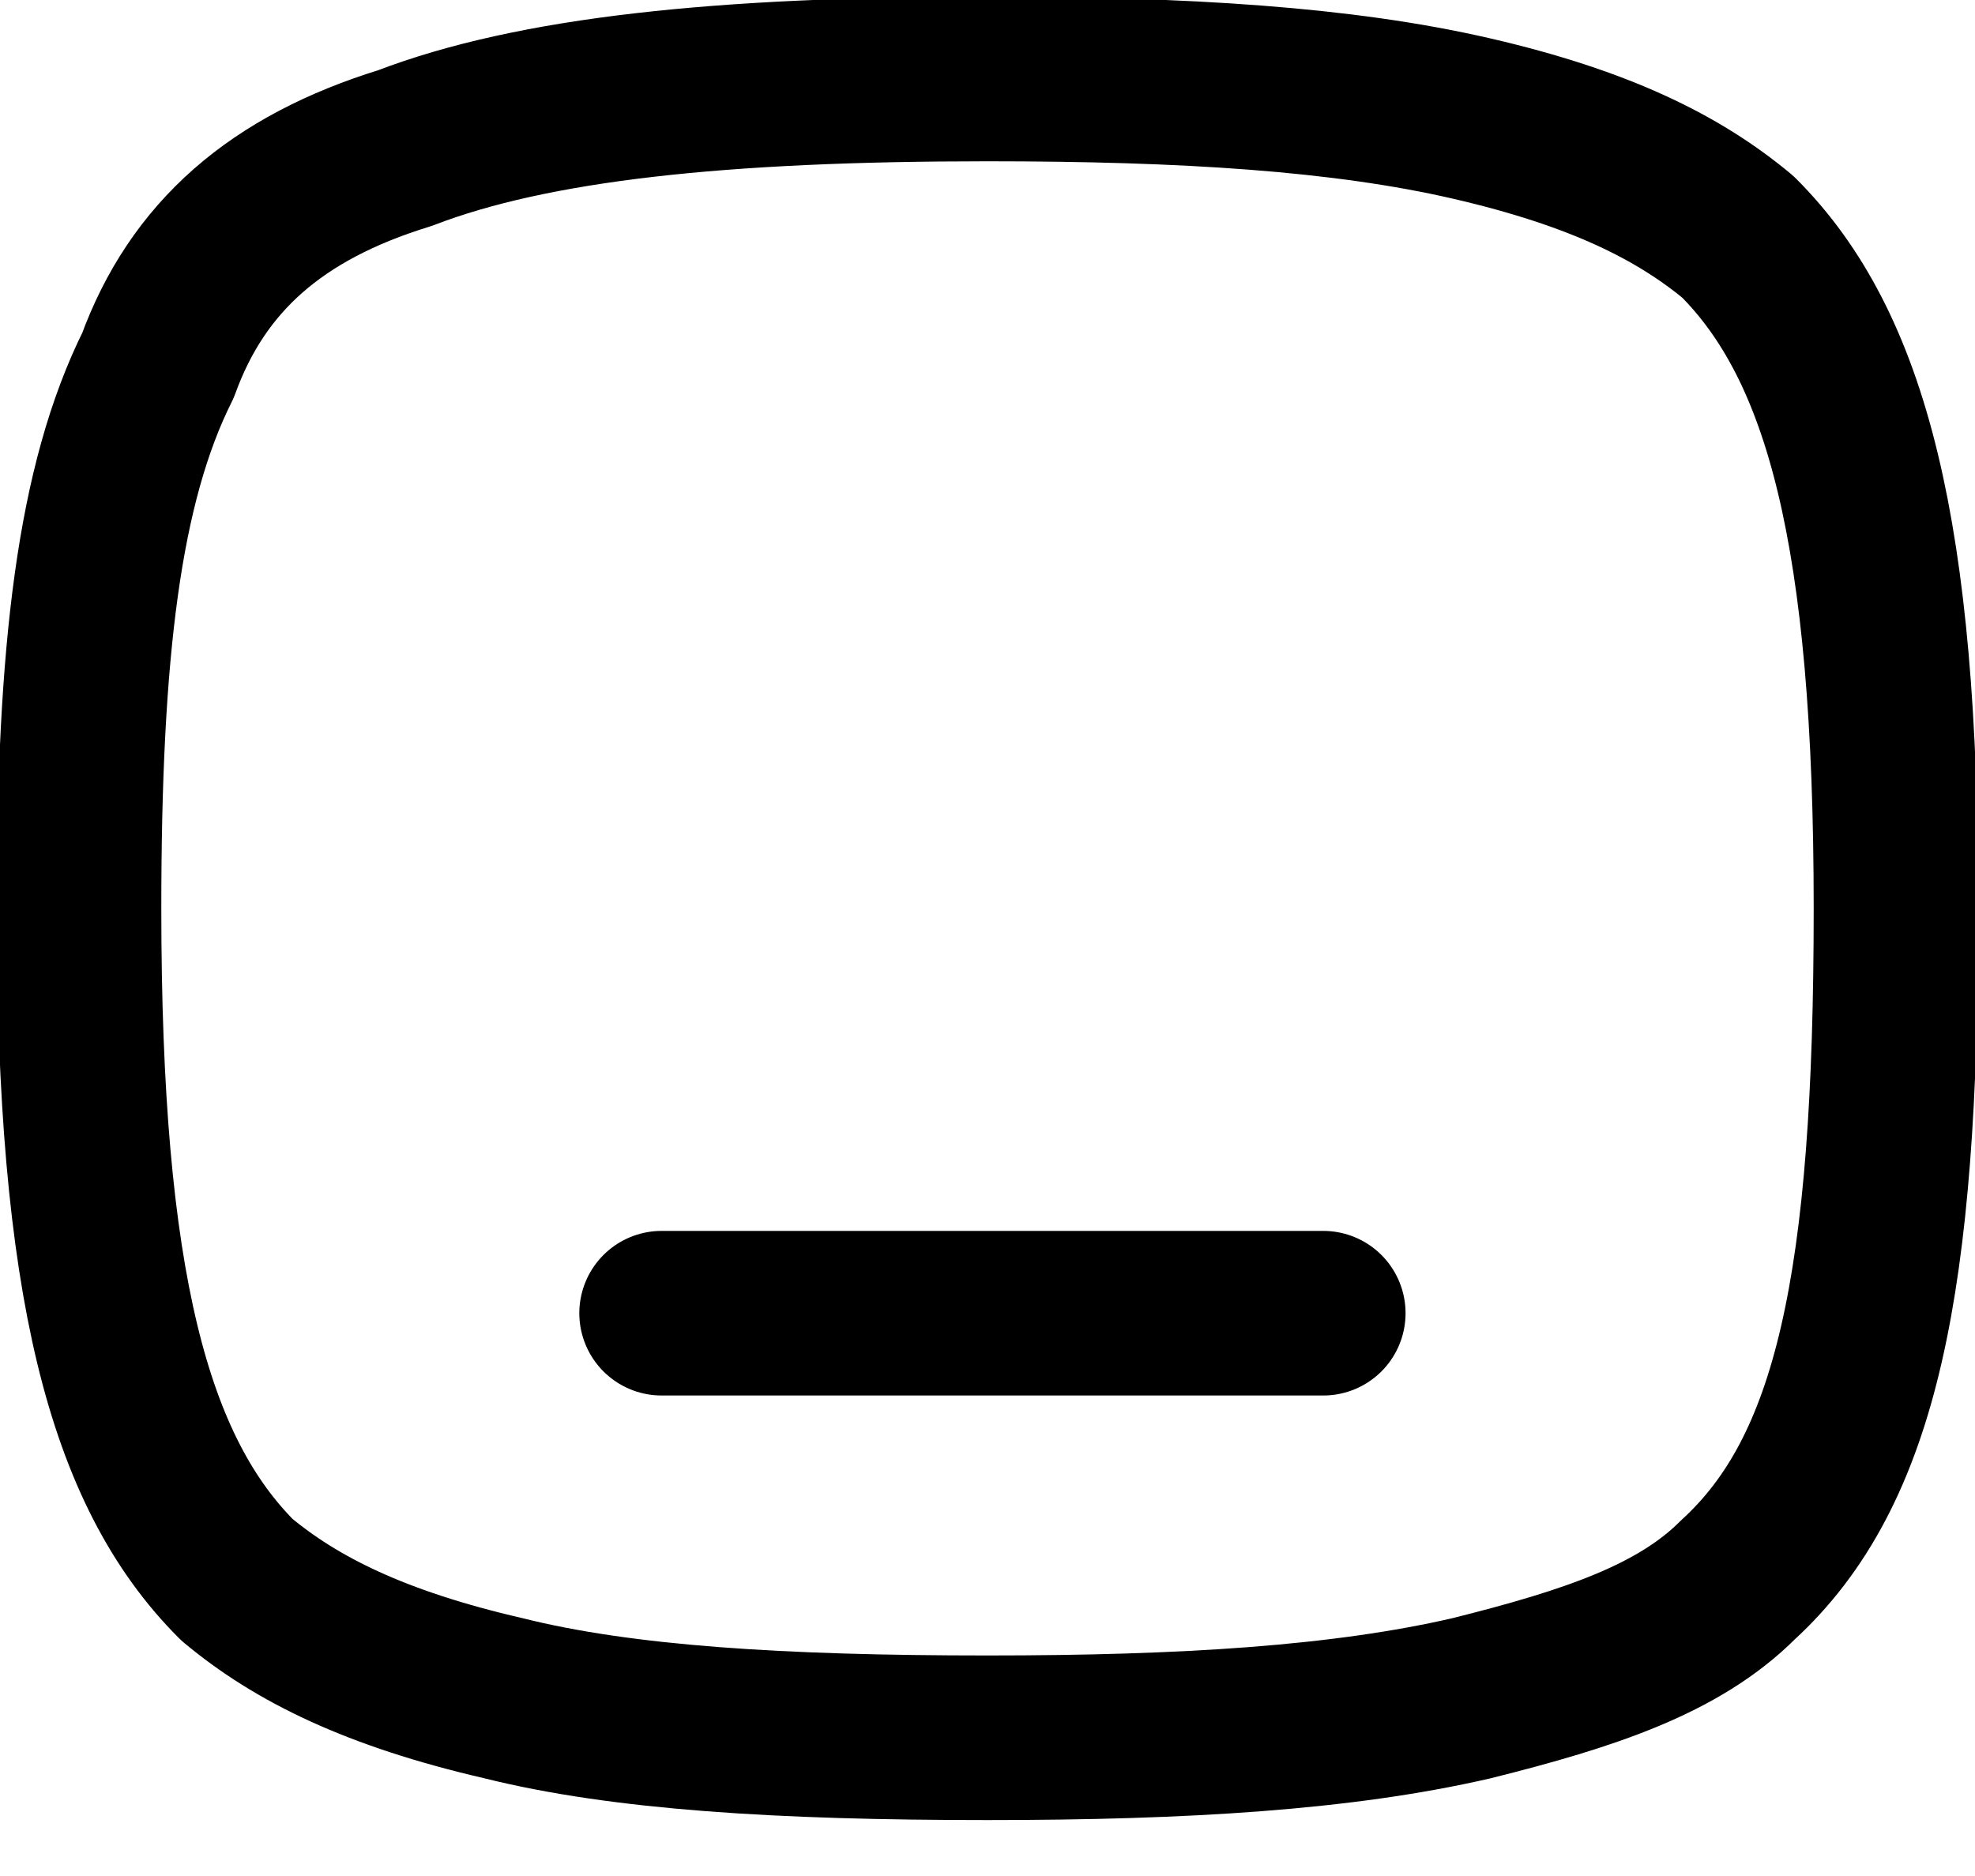<?xml version="1.0" encoding="utf-8"?>
<!-- Generator: Adobe Illustrator 26.3.1, SVG Export Plug-In . SVG Version: 6.00 Build 0)  -->
<svg version="1.1" id="Layer_1" xmlns="http://www.w3.org/2000/svg" xmlns:xlink="http://www.w3.org/1999/xlink" x="0px" y="0px"
	 viewBox="0 0 20 19" style="enable-background:new 0 0 20 19;" xml:space="preserve">
<style type="text/css">
	.st0{fill:none;stroke:#000000;stroke-width:1.667;stroke-linecap:round;stroke-linejoin:round;}
</style>
<path class="st0" d="M6.7,13.3h6.7"/>
<path class="st0" d="M0.8,9.2c0,3.8,0.5,5.7,1.6,6.8c0.6,0.5,1.4,0.9,2.7,1.2c1.2,0.3,2.8,0.4,4.9,0.4c2,0,3.6-0.1,4.9-0.4
	c1.2-0.3,2.1-0.6,2.7-1.2c1.2-1.1,1.6-3,1.6-6.8c0-3.8-0.5-5.7-1.6-6.8c-0.6-0.5-1.4-0.9-2.7-1.2C13.6,0.9,12,0.8,10,0.8
	C7.3,0.8,5.4,1,4.1,1.5C2.8,1.9,2,2.6,1.6,3.7C1,4.9,0.8,6.6,0.8,9.2z"/>
</svg>
